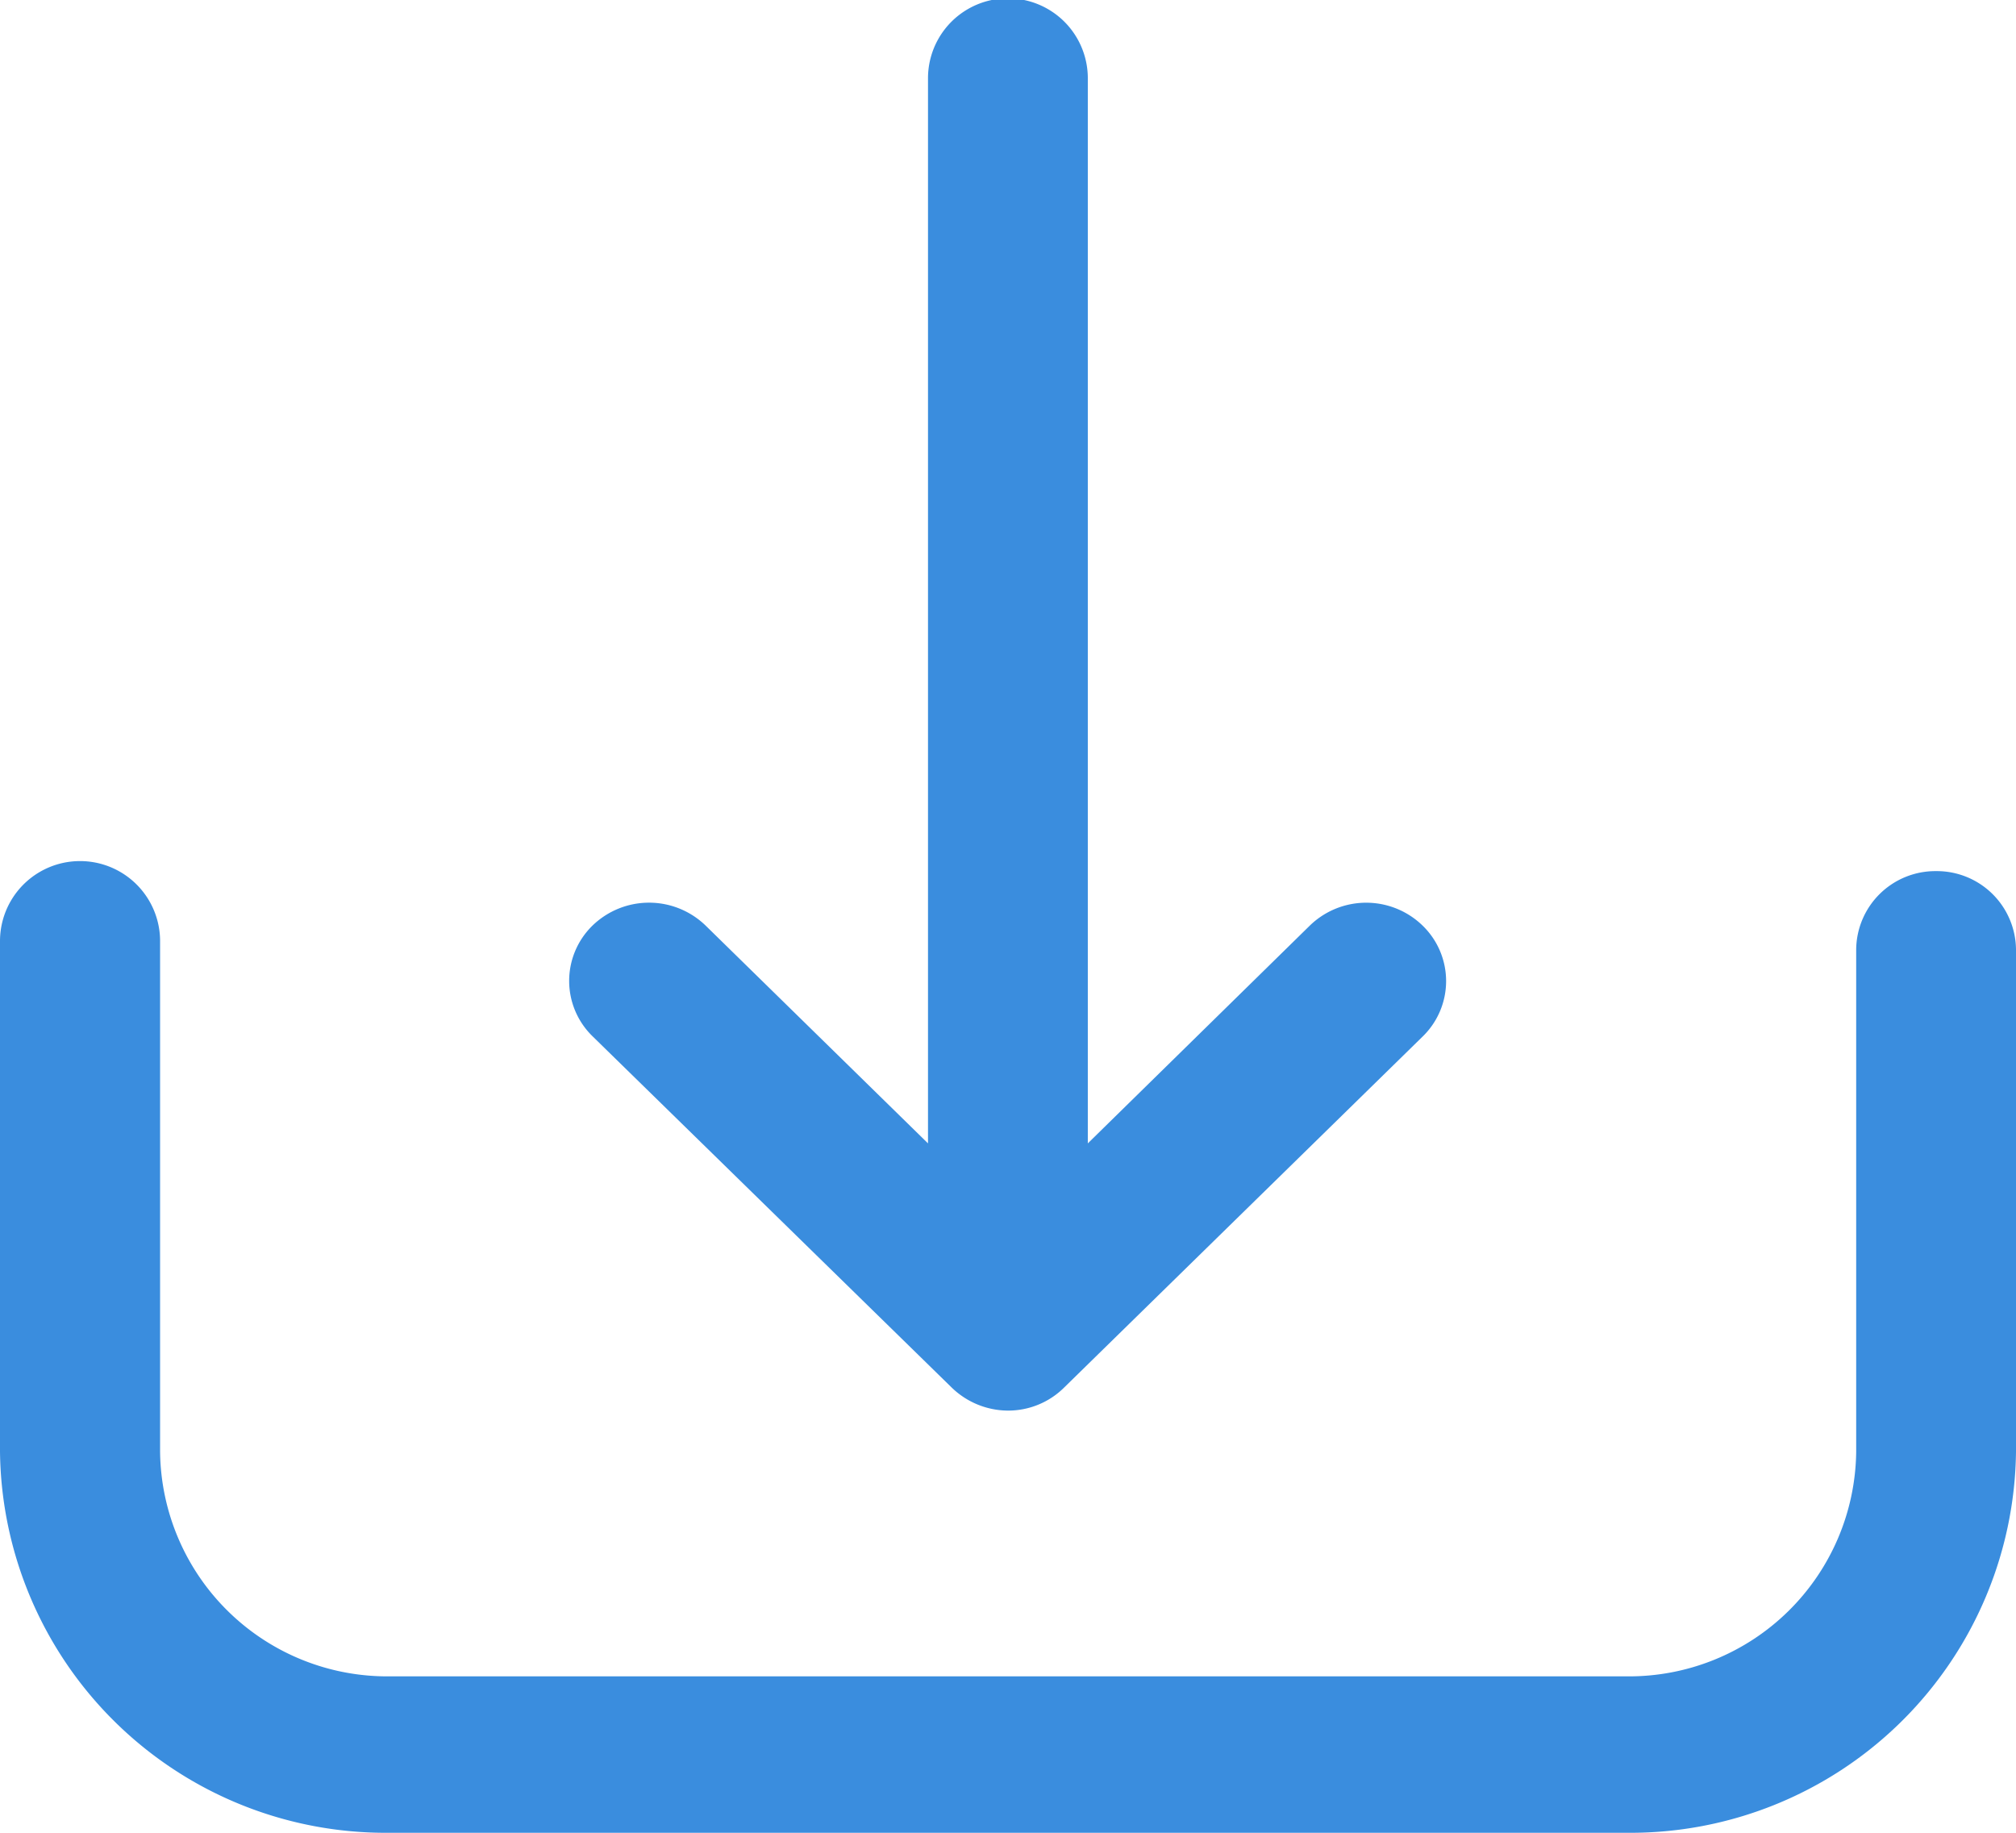 <svg xmlns="http://www.w3.org/2000/svg" width="22" height="20" viewBox="0 0 22 20">
  <defs>
    <style>
      .cls-1 {
        fill: #3a8dde;
        fill-rule: evenodd;
      }
    </style>
  </defs>
  <path id="donwloadn.svg" class="cls-1" d="M22.128,10.506a0.864,0.864,0,0,0-.872.854v5.483a2.479,2.479,0,0,1-2.5,2.45H5.247a2.479,2.479,0,0,1-2.5-2.45V11.27A0.872,0.872,0,0,0,1,11.27v5.572A4.208,4.208,0,0,0,5.247,21H18.754A4.208,4.208,0,0,0,23,16.842V11.36A0.864,0.864,0,0,0,22.128,10.506ZM11.385,16.141h0a0.887,0.887,0,0,0,.614.252,0.867,0.867,0,0,0,.614-0.252l3.913-3.831a0.843,0.843,0,0,0,0-1.208,0.883,0.883,0,0,0-1.234,0l-2.421,2.375V1.854a0.872,0.872,0,0,0-1.744,0V13.477L8.7,11.1a0.887,0.887,0,0,0-1.234,0,0.843,0.843,0,0,0,0,1.208Z" transform="translate(-1 -1)"/>
</svg>
